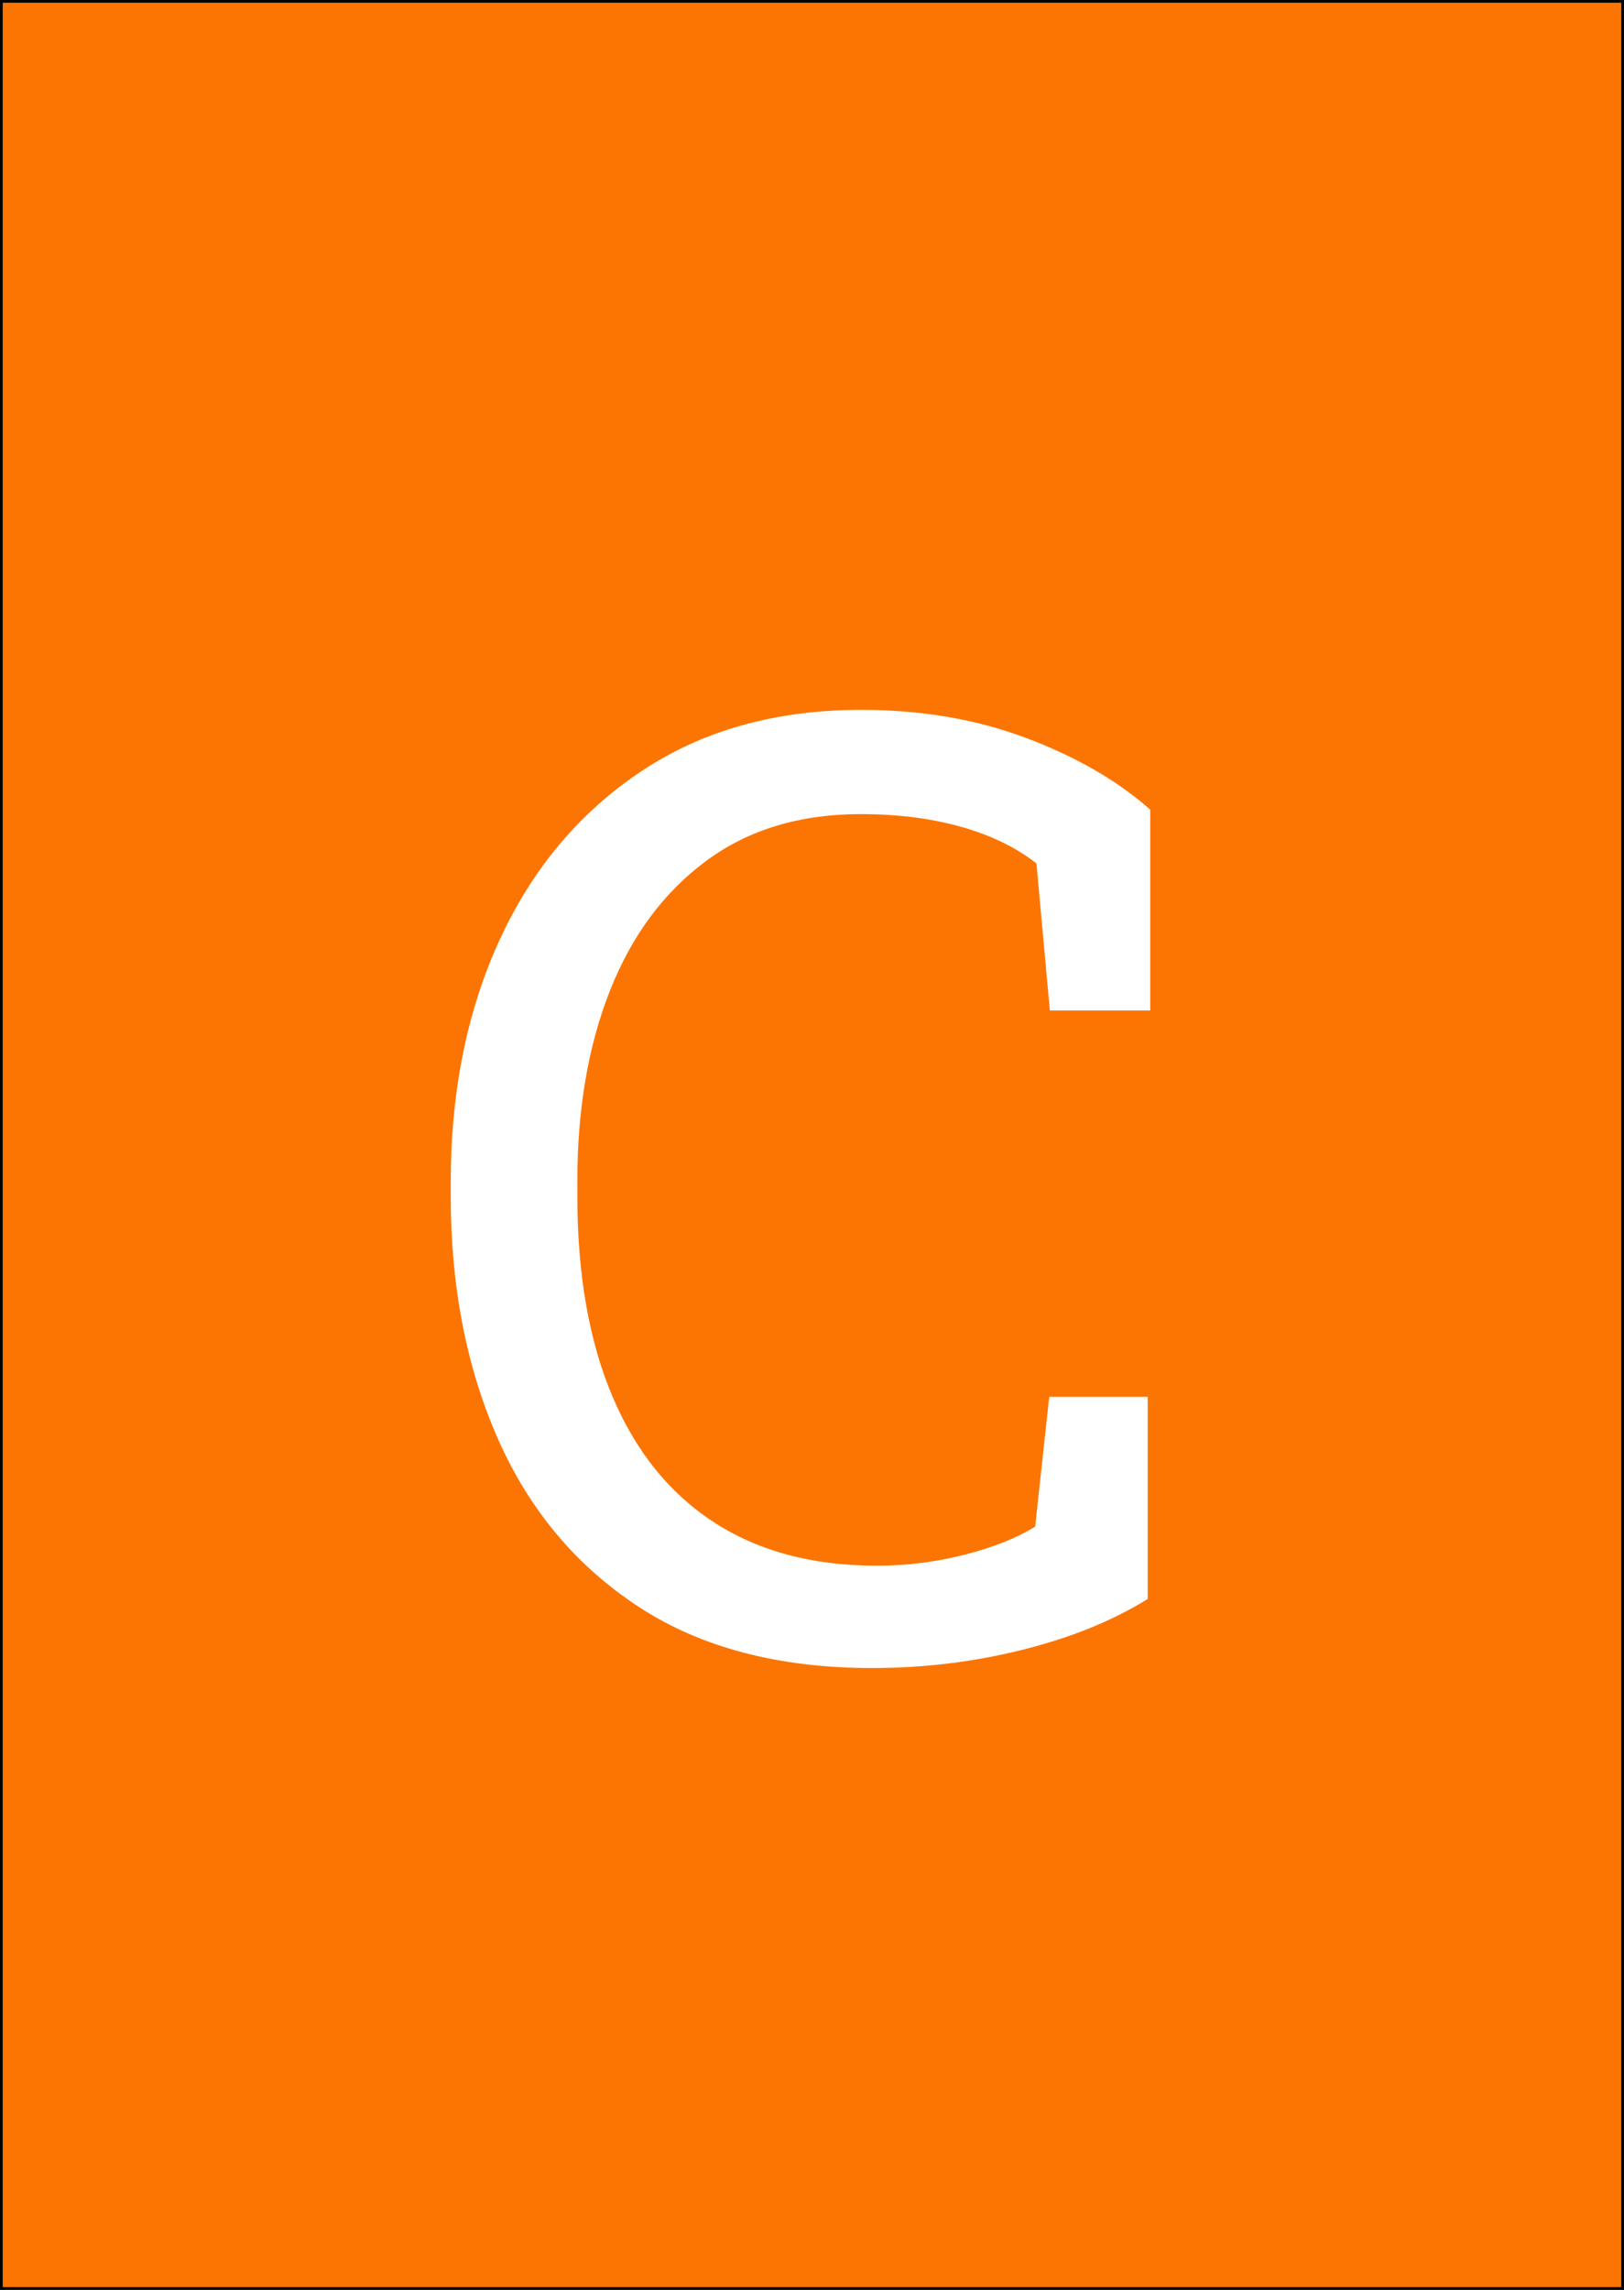 <?xml version="1.0" encoding="UTF-8" ?>
<!-- Generated by clip v0.7.0 (clip-lang.org) -->
<svg xmlns="http://www.w3.org/2000/svg" width="396.85" height="559.37">
  <rect width="396.85" height="559.37" fill="#ffffff" fill-opacity="1"/>
  <path d="M0 559.37 L0 0 L396.85 0 L396.85 559.37 Z" fill="#fc7502" fill-opacity="1" stroke-width="1.333" stroke="#000000ff"/>
  <path d="M213.113 407.466 Q178.894 407.466 156.003 392.466 Q133.113 377.466 121.628 351.373 Q110.144 325.279 110.144 292.154 L110.144 288.873 Q110.144 255.435 122.175 229.419 Q134.206 203.404 156.706 188.404 Q179.206 173.404 210.456 173.404 Q232.488 173.404 250.769 180.279 Q269.05 187.154 281.081 197.779 L281.081 246.841 L256.55 246.841 L253.269 210.904 Q248.269 206.998 241.785 204.341 Q235.3 201.685 227.41 200.279 Q219.519 198.873 210.3 198.873 Q187.956 198.873 172.488 210.357 Q157.019 221.841 149.05 241.998 Q141.081 262.154 141.081 288.56 L141.081 292.154 Q141.081 320.748 149.597 340.982 Q158.113 361.216 174.441 371.841 Q190.769 382.466 214.206 382.466 Q225.144 382.466 235.613 379.81 Q246.081 377.154 252.956 372.935 L256.394 341.216 L280.456 341.216 L280.456 390.591 Q267.644 398.56 249.831 403.013 Q232.019 407.466 213.113 407.466 Z" fill="#ffffff" fill-opacity="1"/>
</svg>